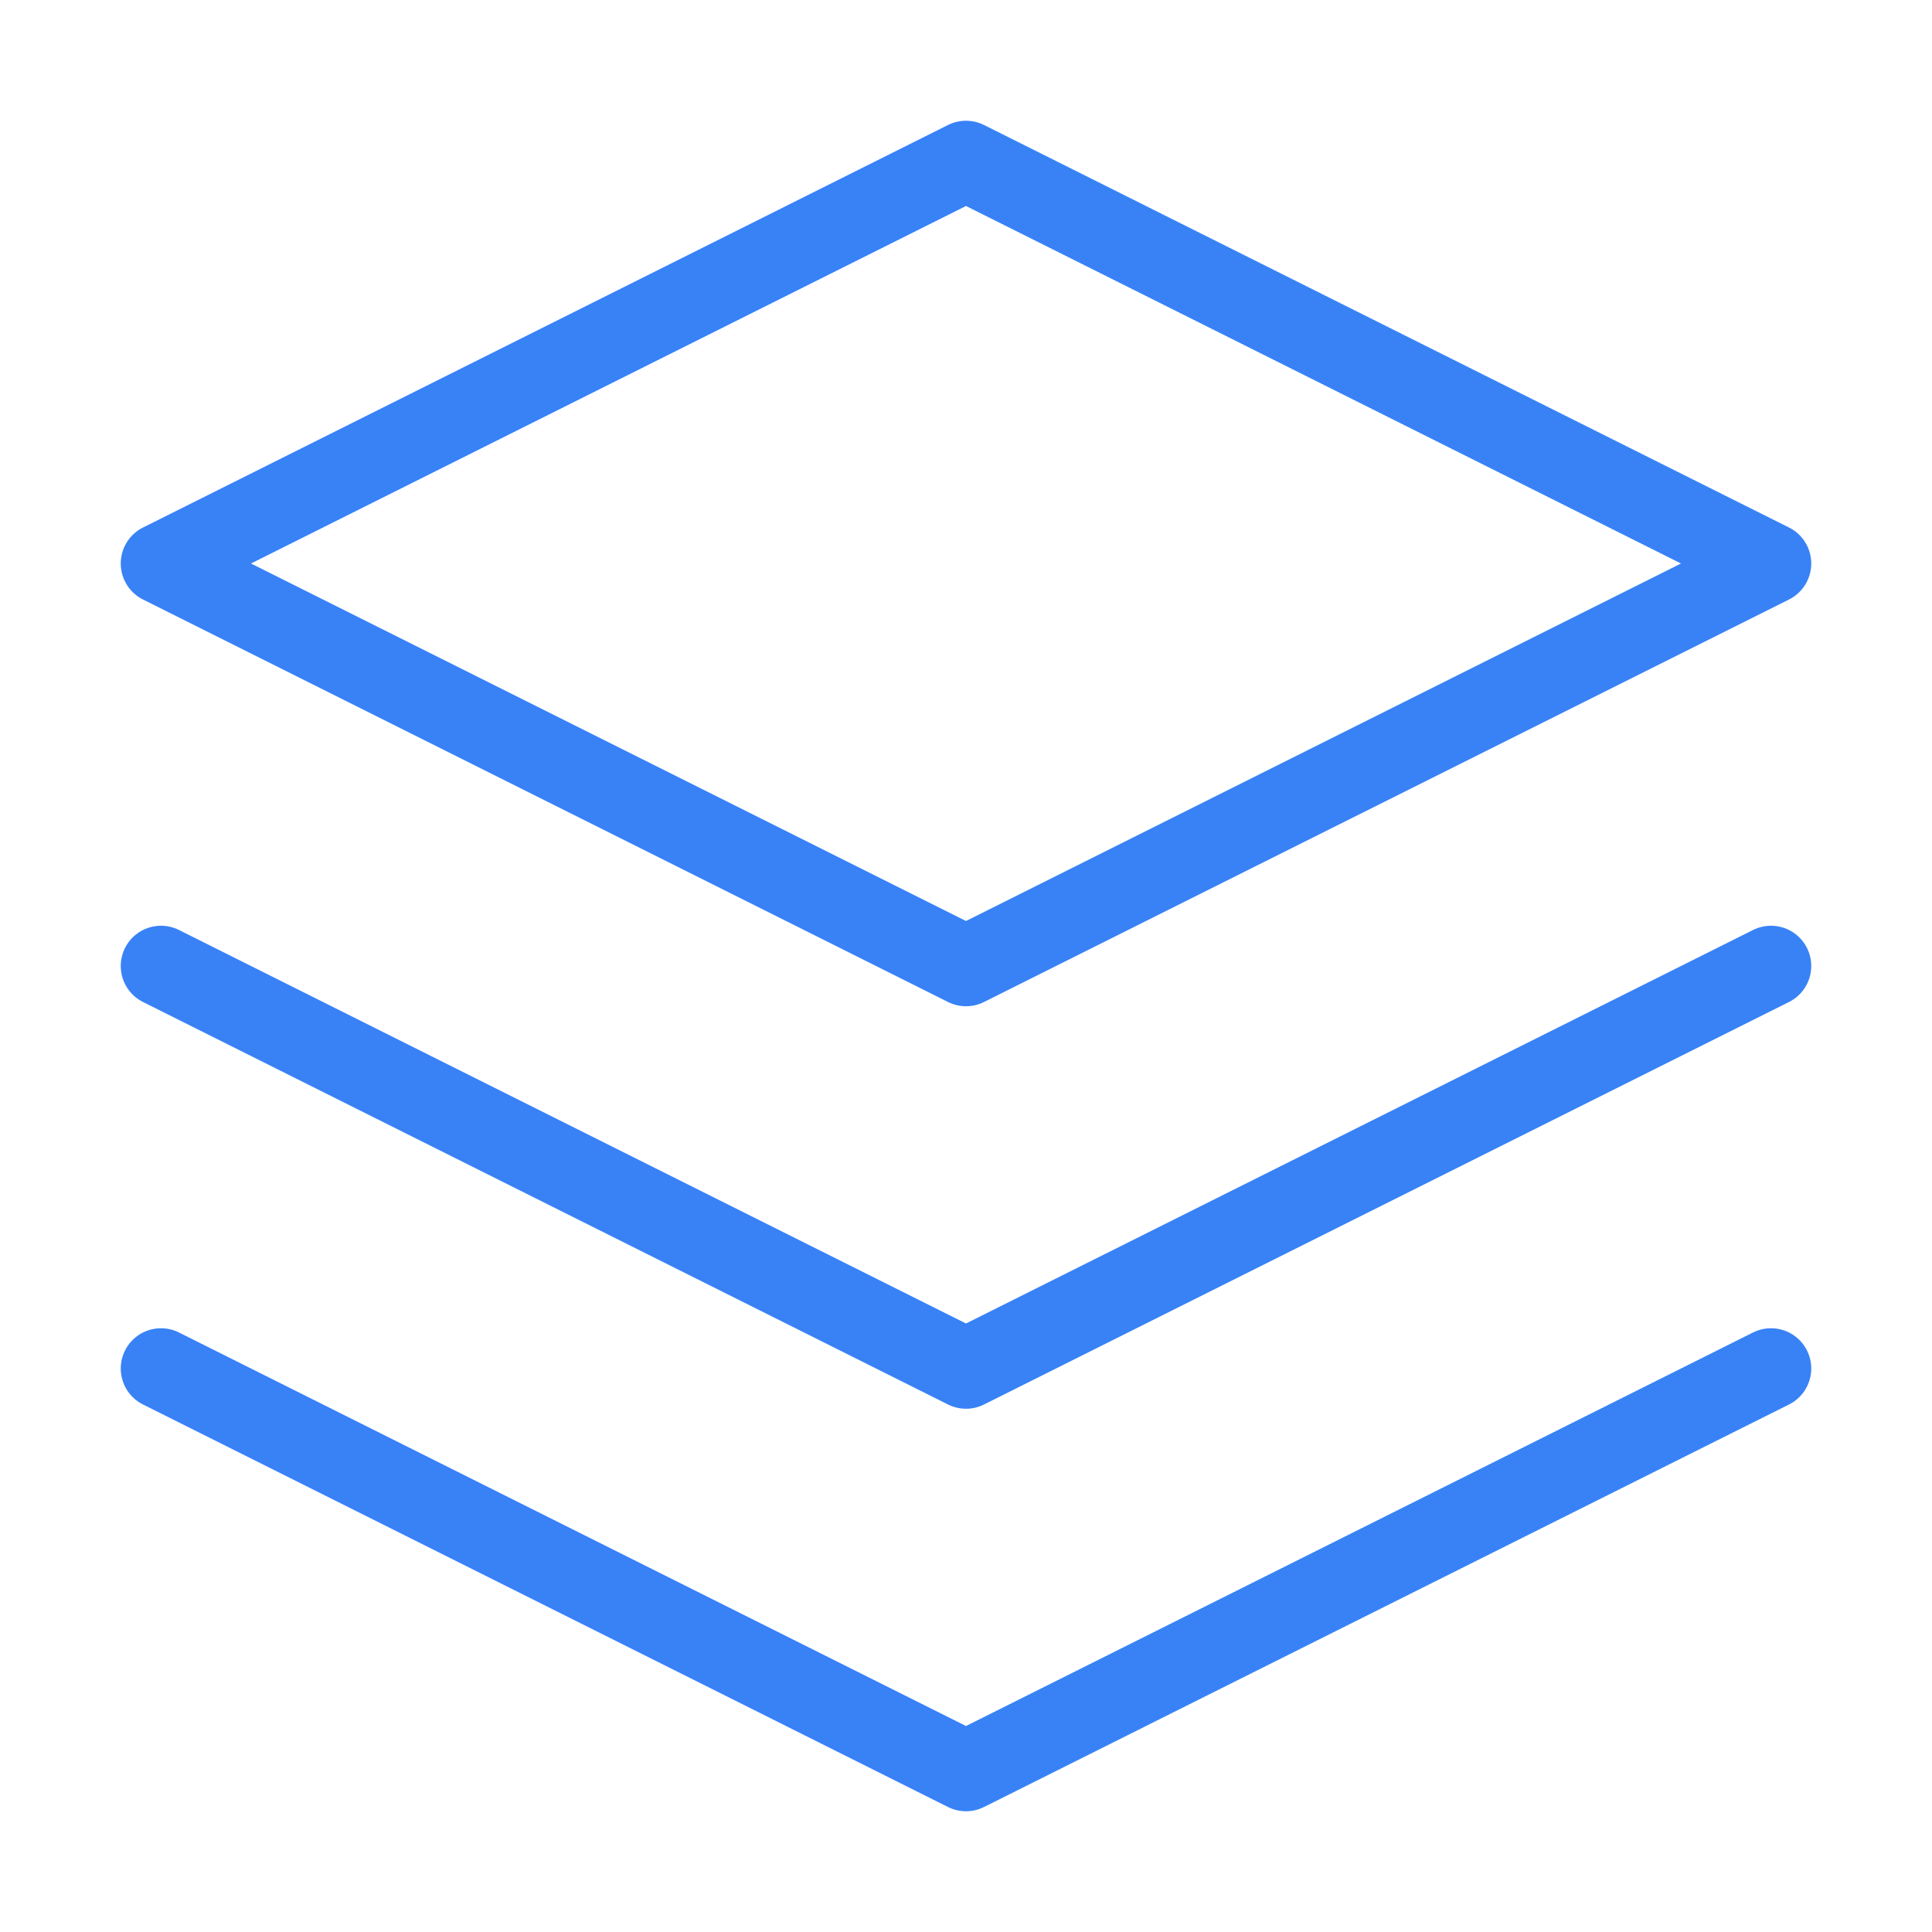 <svg xmlns="http://www.w3.org/2000/svg" width="80" height="80" viewBox="0 0 24 24" fill="none" stroke="#3882f6" stroke-width="1" stroke-linecap="round" stroke-linejoin="round" class="feather feather-layers"><polygon points="12 2 2 7 12 12 22 7 12 2"></polygon><polyline points="2 17 12 22 22 17"></polyline><polyline points="2 12 12 17 22 12"></polyline></svg>